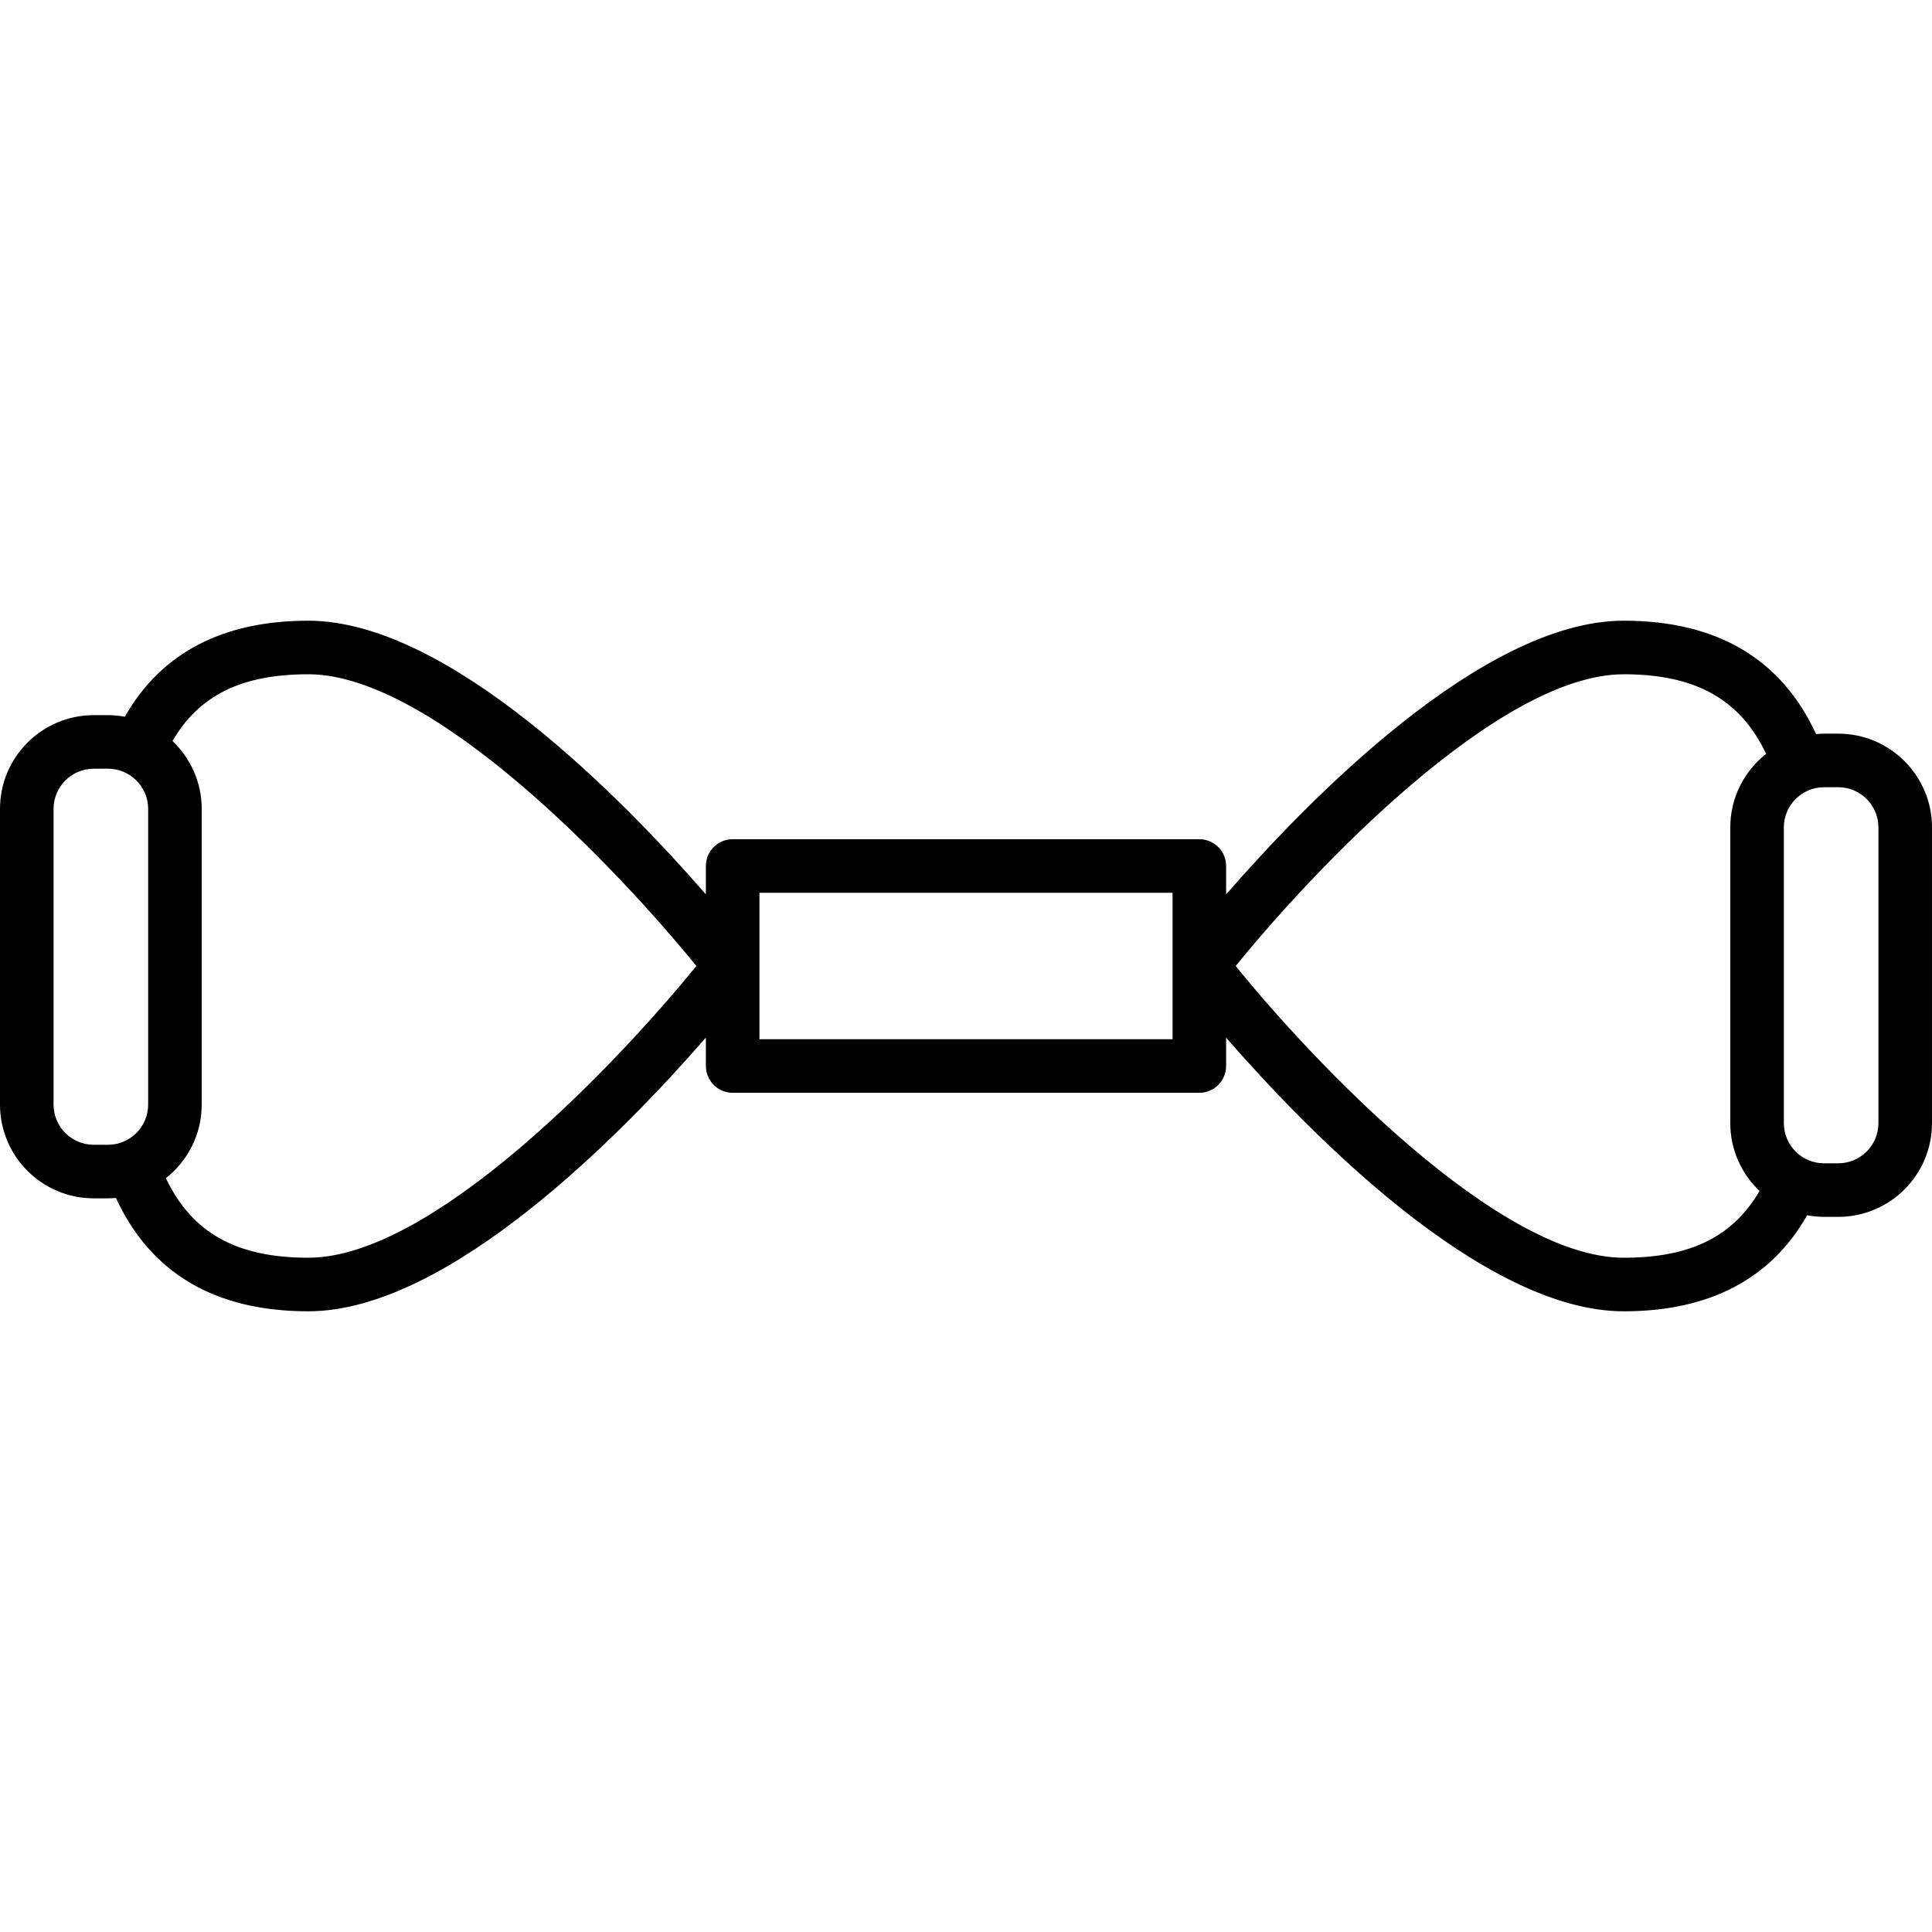 <?xml version="1.0" encoding="iso-8859-1"?>
<!-- Generator: Adobe Illustrator 18.0.0, SVG Export Plug-In . SVG Version: 6.00 Build 0)  -->
<!DOCTYPE svg PUBLIC "-//W3C//DTD SVG 1.1//EN" "http://www.w3.org/Graphics/SVG/1.1/DTD/svg11.dtd">
<svg version="1.1" id="Capa_1" xmlns="http://www.w3.org/2000/svg" xmlns:xlink="http://www.w3.org/1999/xlink" x="0px" y="0px"
	 viewBox="0 0 432.854 432.854" style="enable-background:new 0 0 432.854 432.854;" xml:space="preserve">
<path d="M411.855,164.373h-3.194c-0.602,0-1.193,0.041-1.782,0.09c-7.764-16.86-22.23-25.398-43.086-25.398
	c-31.613,0-70.782,40.279-89.087,61.32v-6.364c0-3.314-2.686-6-6-6H164.148c-3.314,0-6,2.686-6,6v6.354
	c-18.305-21.038-57.475-61.31-89.087-61.31c-19.199,0-32.981,7.245-41.089,21.517c-1.228-0.224-2.487-0.359-3.779-0.359h-3.194
	c-11.579,0-20.999,9.42-20.999,21v66.26c0,11.579,9.42,20.999,20.999,20.999h3.194c0.602,0,1.193-0.041,1.782-0.09
	c7.763,16.86,22.23,25.398,43.086,25.398c31.612,0,70.782-40.278,89.087-61.32v6.362c0,3.313,2.686,6,6,6h104.557
	c3.314,0,6-2.687,6-6v-6.353c18.305,21.038,57.475,61.311,89.087,61.311c19.199,0,32.981-7.246,41.089-21.517
	c1.228,0.224,2.487,0.359,3.779,0.359h3.194c11.579,0,20.999-9.42,20.999-20.999v-66.26
	C432.854,173.793,423.434,164.373,411.855,164.373z M12,247.482v-66.26c0-4.962,4.037-9,8.999-9h3.194c4.962,0,8.999,4.037,8.999,9
	v66.26c0,4.962-4.037,8.999-8.999,8.999h-3.194C16.037,256.481,12,252.444,12,247.482z M69.062,281.789
	c-16.031,0-26.065-5.555-31.901-17.823c4.882-3.848,8.032-9.8,8.032-16.484v-66.26c0-5.979-2.524-11.369-6.548-15.197
	c5.994-10.302,15.583-14.96,30.417-14.96c28.137,0,69.768,44.165,86.946,65.357C138.83,237.617,97.198,281.789,69.062,281.789z
	 M262.705,232.832h-92.557v-32.81h92.557V232.832z M363.792,281.789c-28.137,0-69.768-44.165-86.946-65.357
	c17.178-21.195,58.809-65.367,86.946-65.367c16.03,0,26.064,5.555,31.901,17.823c-4.882,3.849-8.032,9.8-8.032,16.484v66.26
	c0,5.979,2.524,11.369,6.548,15.197C388.215,277.131,378.627,281.789,363.792,281.789z M420.854,251.632
	c0,4.962-4.037,8.999-8.999,8.999h-3.194c-4.962,0-8.999-4.037-8.999-8.999v-66.26c0-4.962,4.037-8.999,8.999-8.999h3.194
	c4.962,0,8.999,4.037,8.999,8.999V251.632z"/>
<g>
</g>
<g>
</g>
<g>
</g>
<g>
</g>
<g>
</g>
<g>
</g>
<g>
</g>
<g>
</g>
<g>
</g>
<g>
</g>
<g>
</g>
<g>
</g>
<g>
</g>
<g>
</g>
<g>
</g>
</svg>
